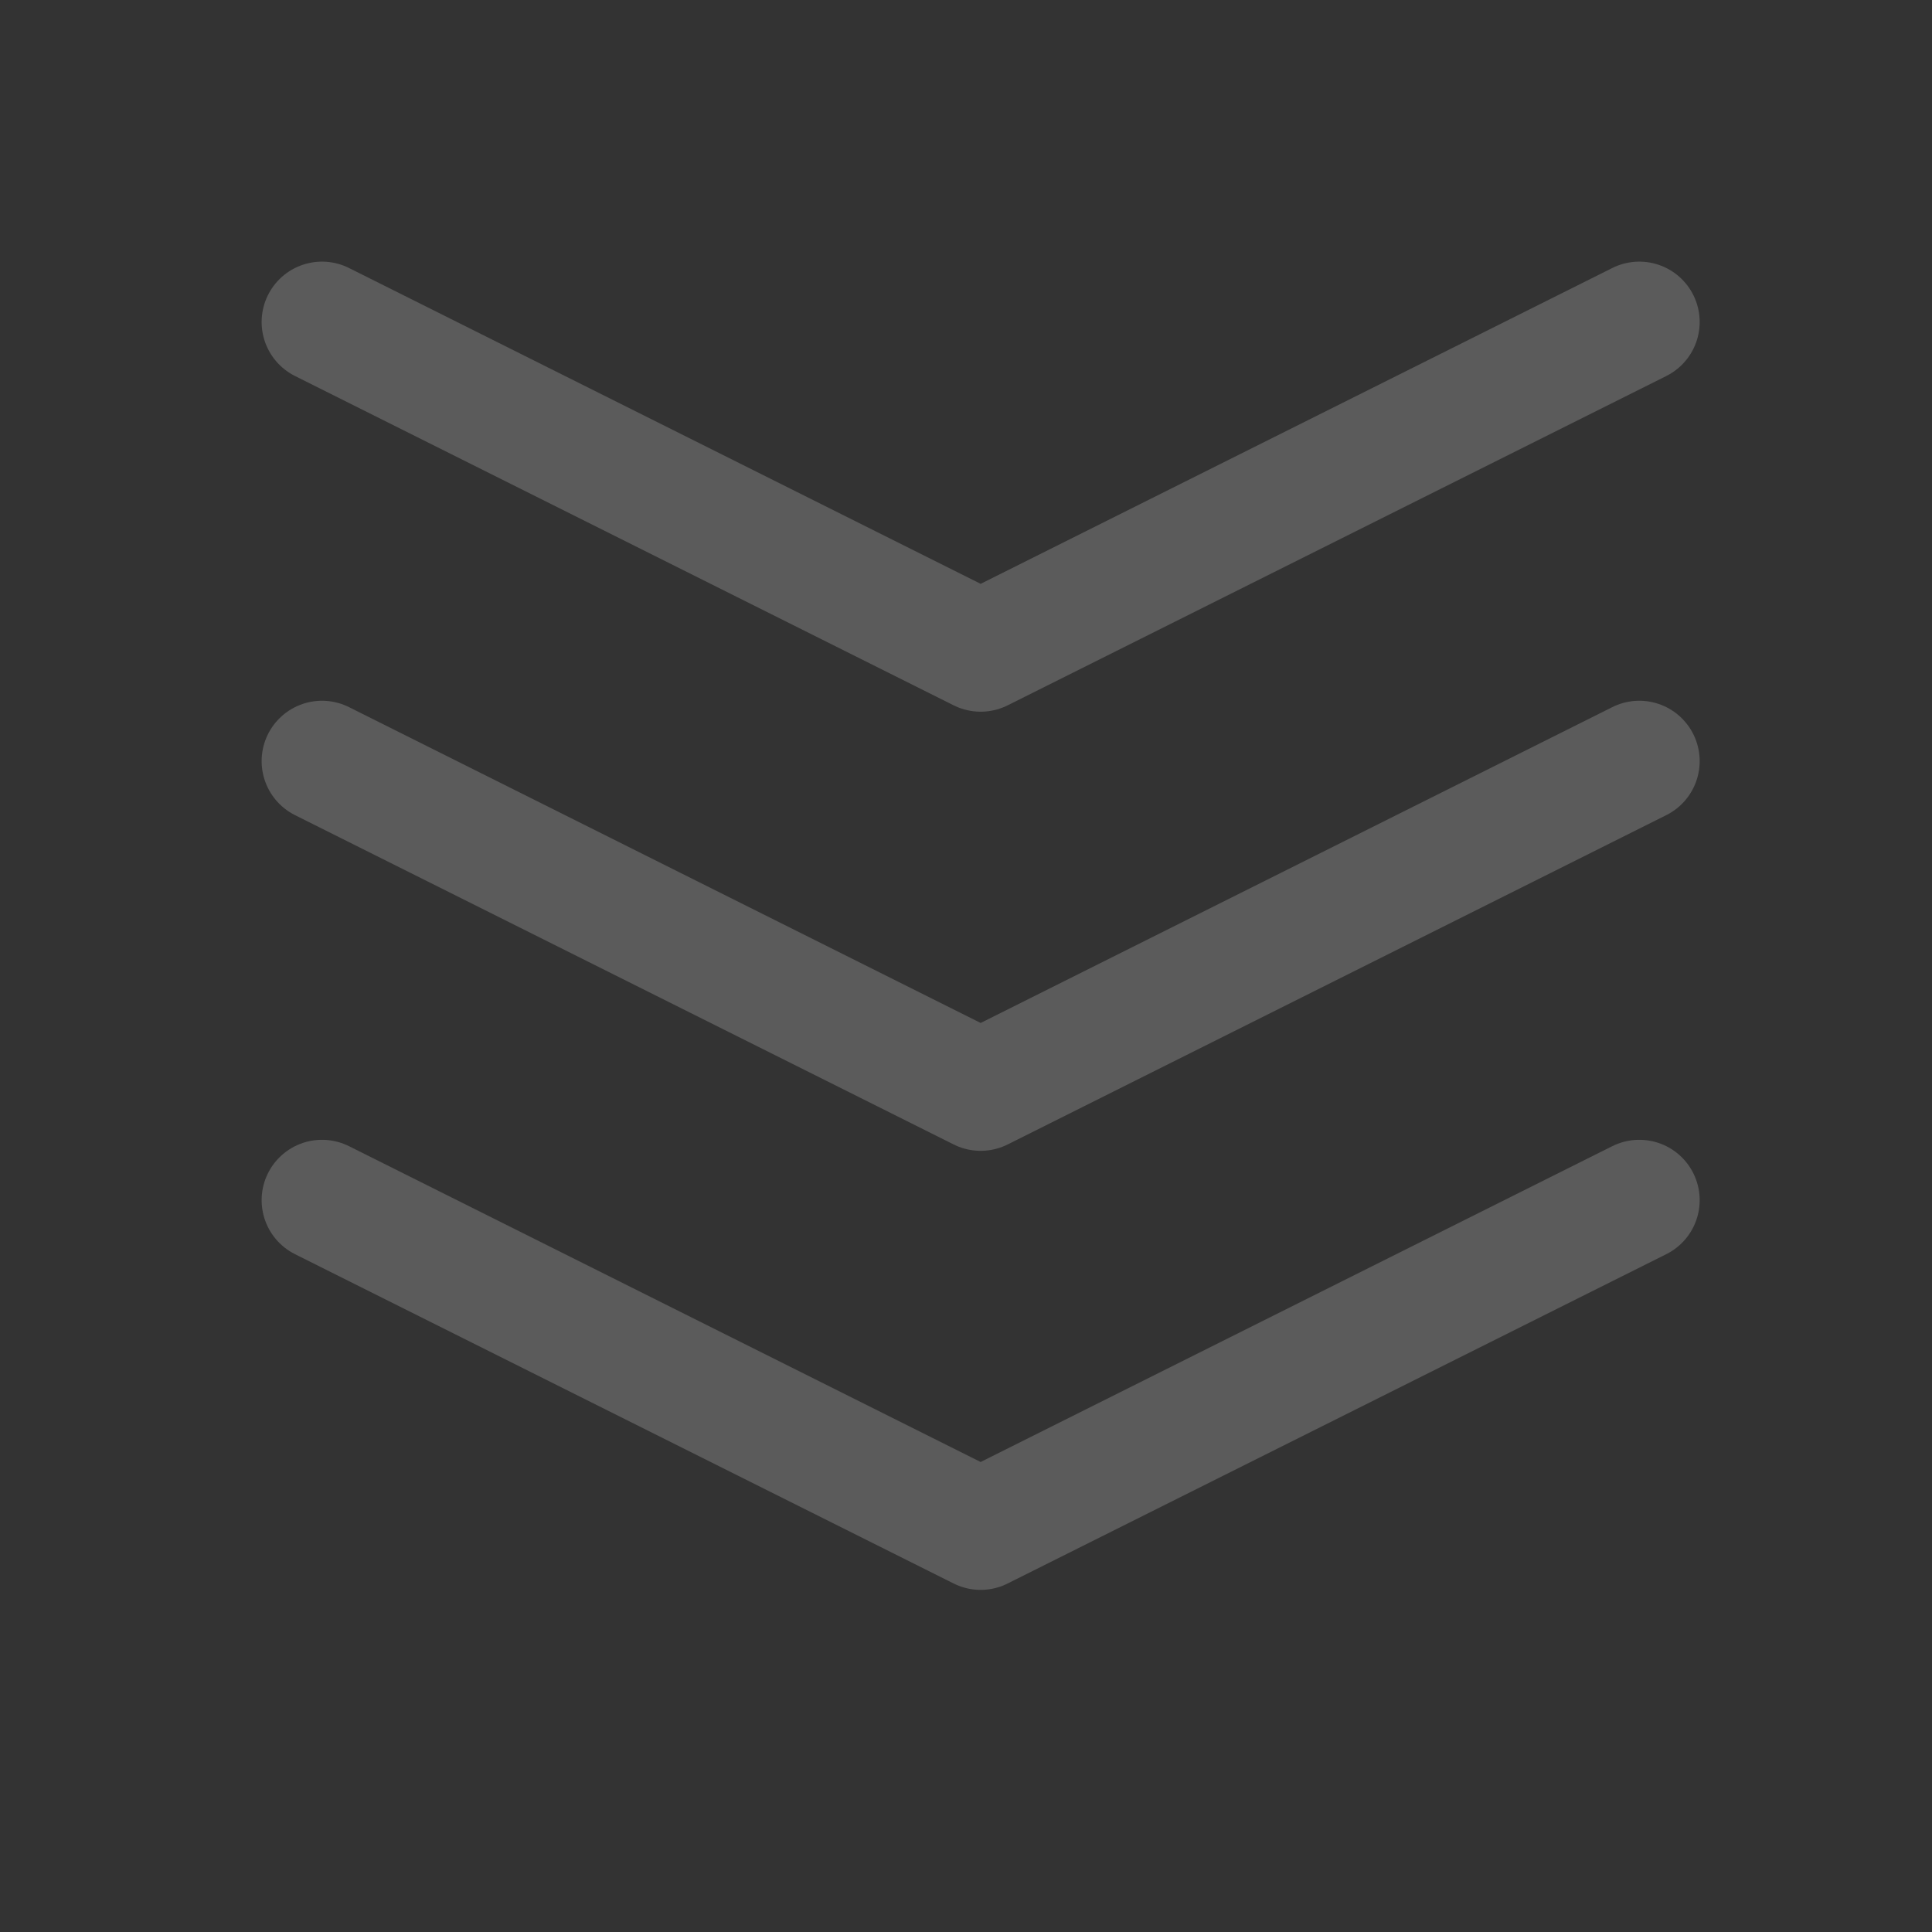 <svg xmlns="http://www.w3.org/2000/svg" width="24" height="24" viewBox="0 0 24 24" fill="none">
<rect x="0" y="0" width="24" height="24" fill="#333333" stroke="none"/>
<g opacity="0.2">
<path d="M4 4L12.182 8.091L20.364 4" stroke="#FAFAFA" stroke-width="1.5" stroke-linecap="round" stroke-linejoin="round"/>
<path d="M4 9.455L12.182 13.546L20.364 9.455" stroke="#FAFAFA" stroke-width="1.5" stroke-linecap="round" stroke-linejoin="round"/>
<path d="M4 14.909L12.182 19L20.364 14.909" stroke="#FAFAFA" stroke-width="1.5" stroke-linecap="round" stroke-linejoin="round"/>
</g>
</svg>